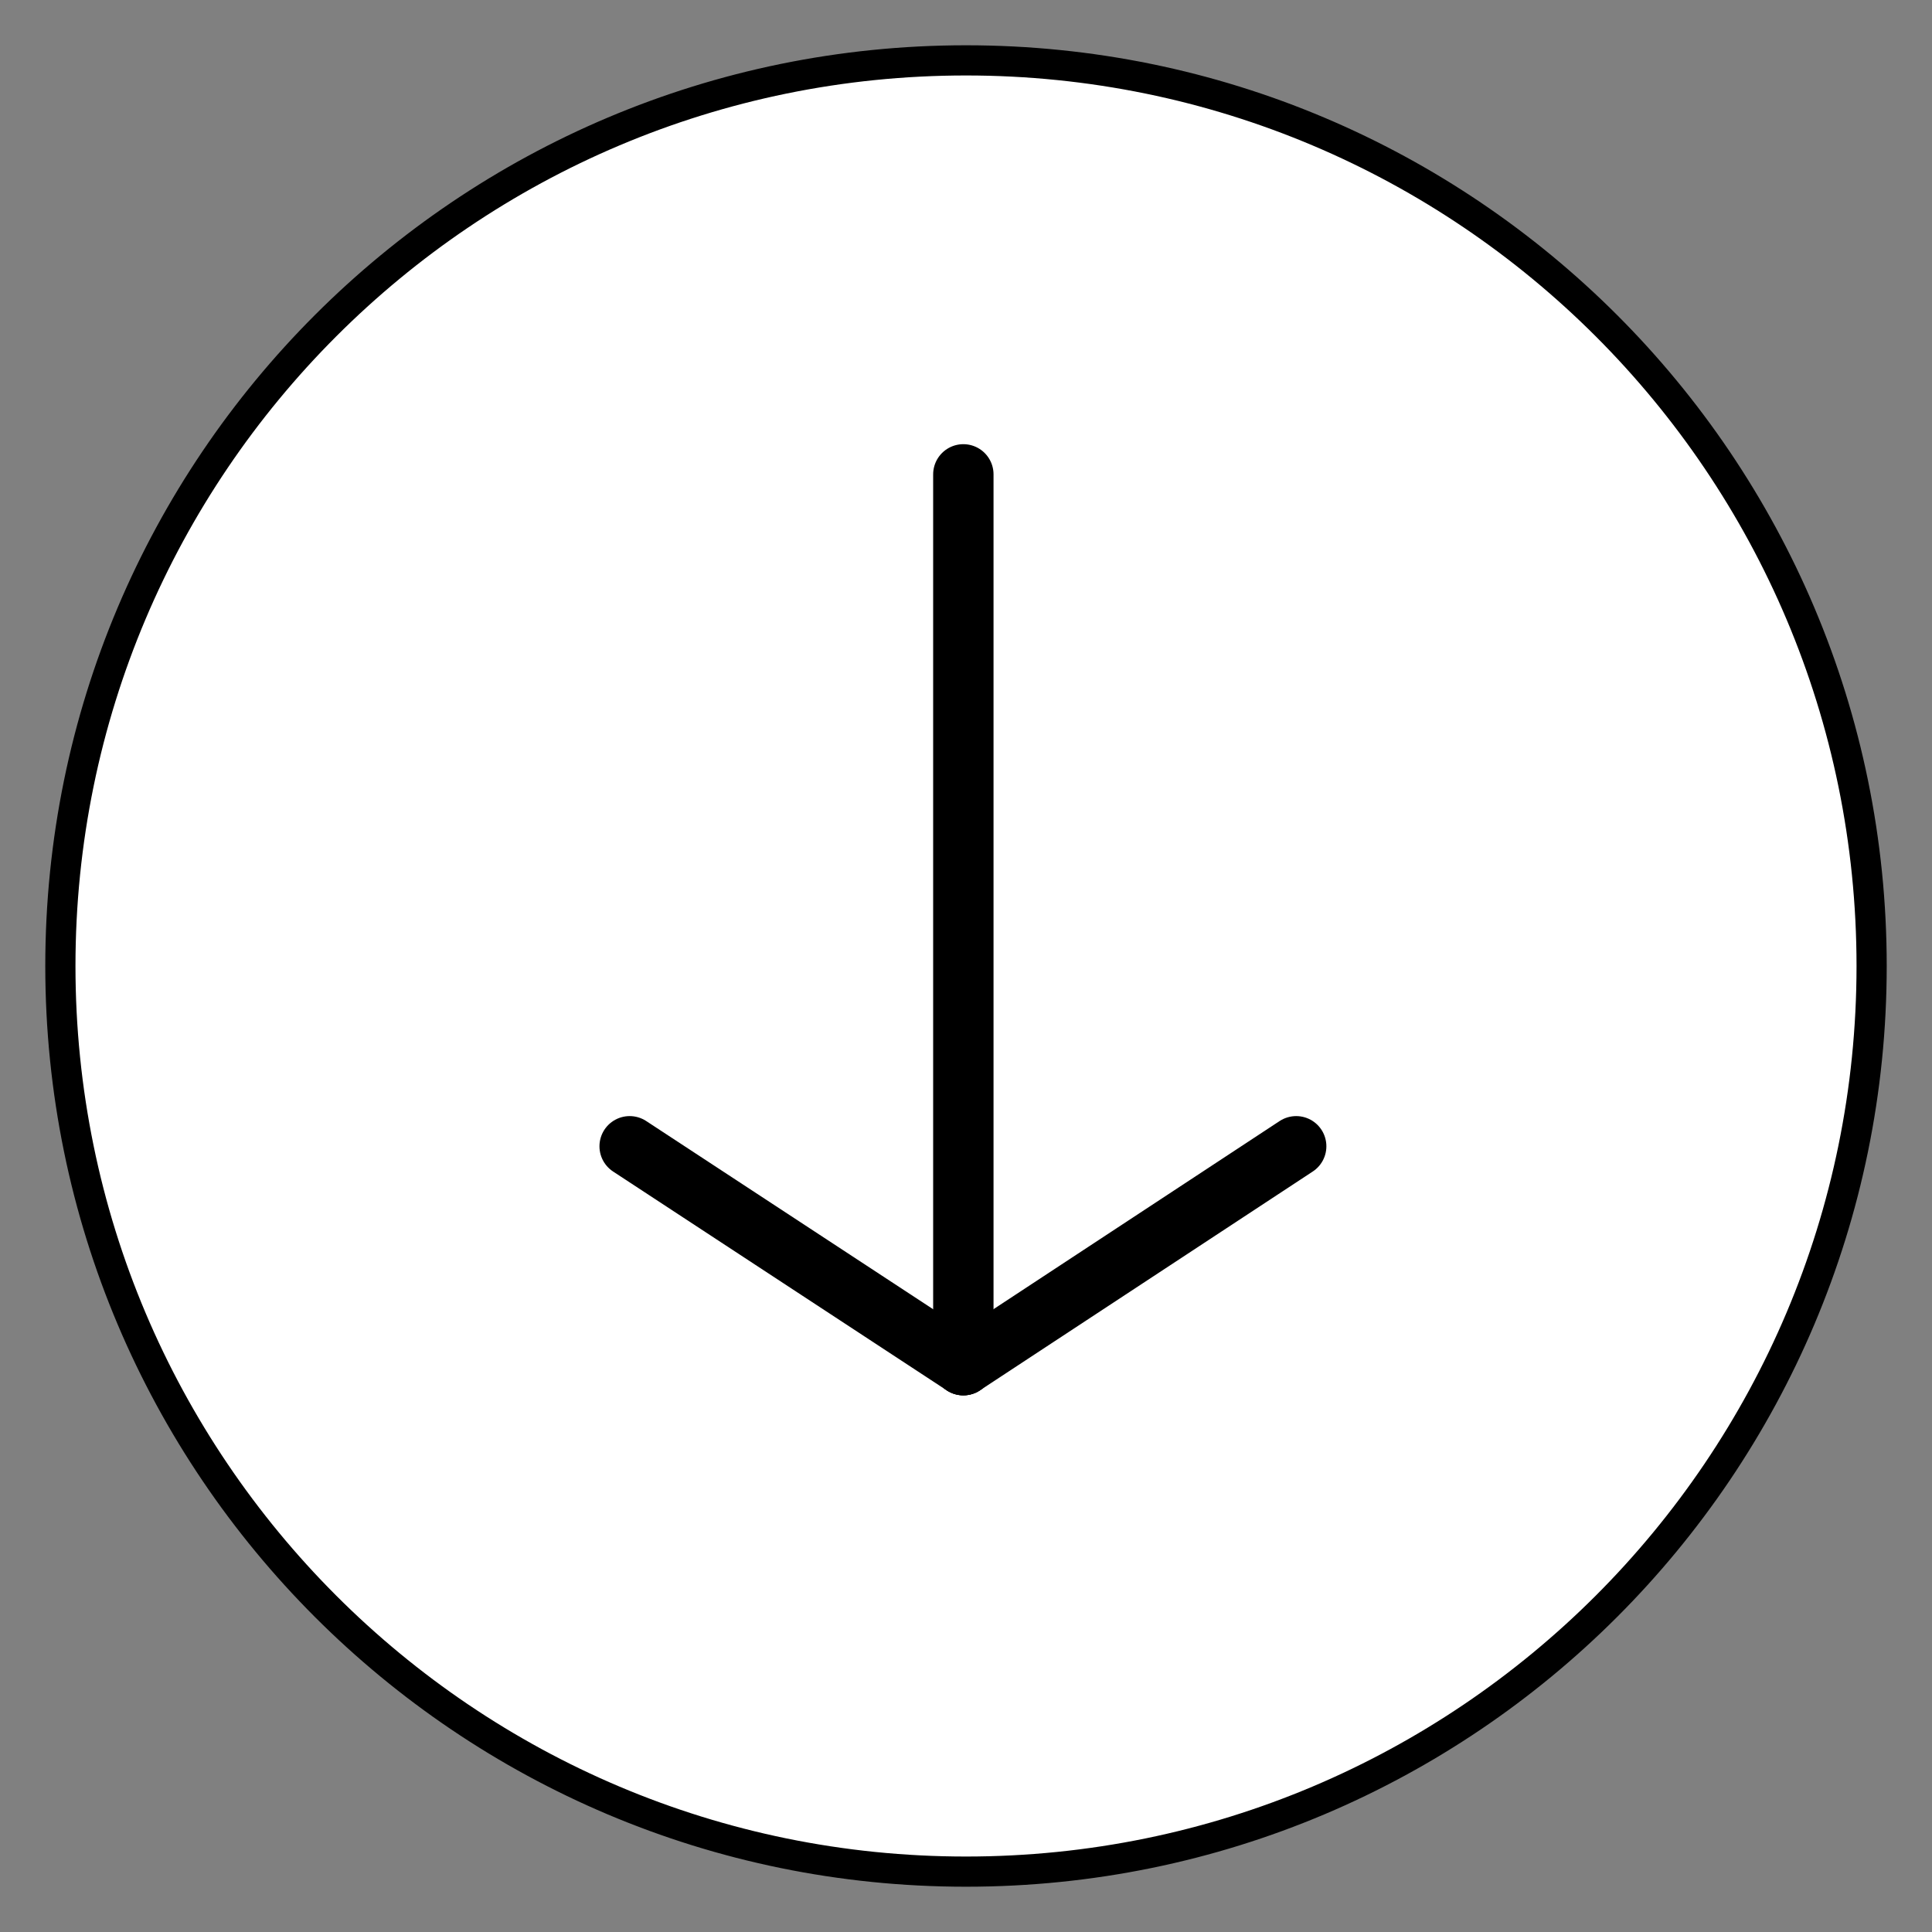 <svg width="32" height="32" viewBox="0 0 32 32" fill="none" xmlns="http://www.w3.org/2000/svg">
<rect x="0" y="0" width="32" height="32" fill="#808080" stroke="none"/>
<path d="M16 31C24.284 31 31 24.284 31 16C31 7.716 24.284 1 16 1C7.716 1 1 7.716 1 16C1 24.284 7.716 31 16 31Z" fill="white" stroke="black" stroke-width="0.5"/>
<path d="M15.956 7.857V22.611" stroke="black" stroke-linecap="round"/>
<path d="M21.469 18.986L15.956 22.611" stroke="black" stroke-linecap="round" stroke-linejoin="round"/>
<path d="M10.429 18.986L15.956 22.611" stroke="black" stroke-linecap="round" stroke-linejoin="round"/>
</svg>
